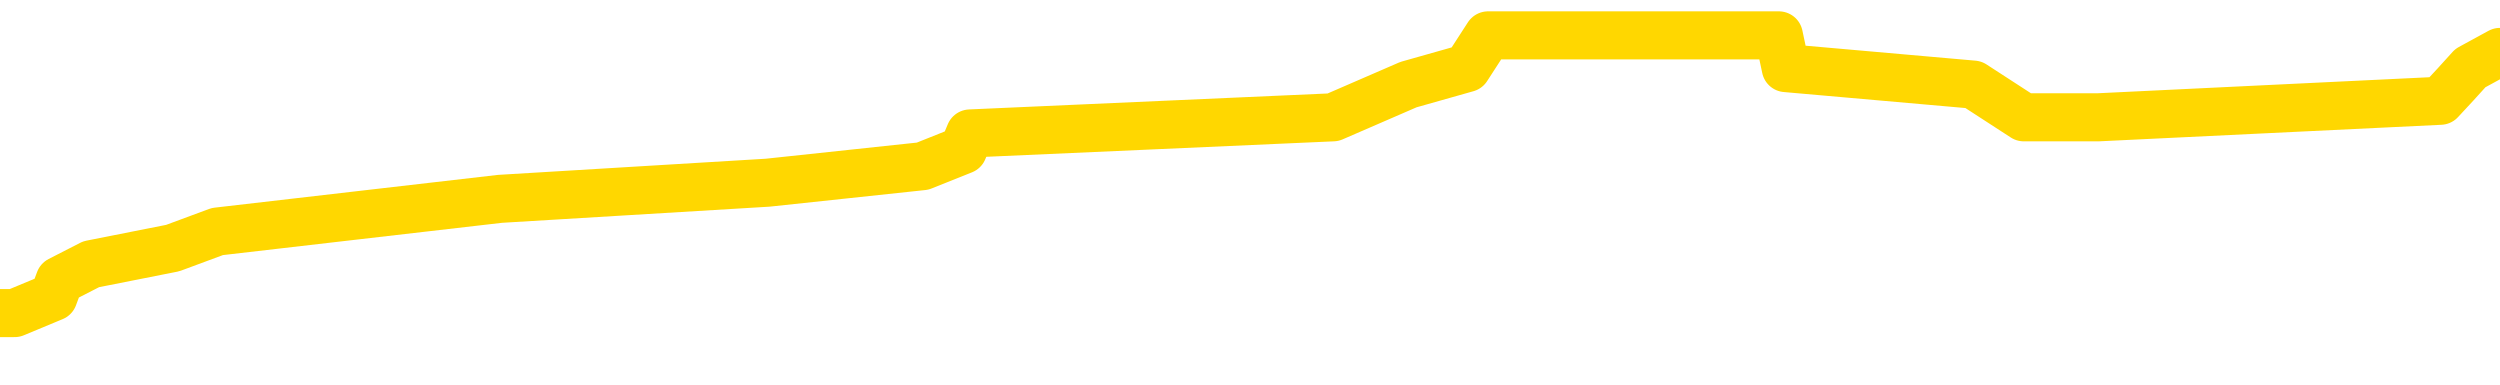 <svg xmlns="http://www.w3.org/2000/svg" version="1.1" viewBox="0 0 6500 1000">
	<path fill="none" stroke="gold" stroke-width="125" stroke-linecap="round" stroke-linejoin="round" d="M0 103107  L-749295 103107 L-749111 103065 L-748621 102980 L-748327 102938 L-748016 102853 L-747781 102810 L-747728 102725 L-747669 102640 L-747516 102598 L-747475 102513 L-747342 102470 L-747050 102428 L-746509 102428 L-745899 102385 L-745851 102385 L-745211 102343 L-745178 102343 L-744652 102343 L-744520 102301 L-744129 102216 L-743801 102131 L-743684 102046 L-743473 101961 L-742756 101961 L-742186 101918 L-742079 101918 L-741904 101876 L-741683 101791 L-741281 101749 L-741256 101664 L-740328 101579 L-740240 101494 L-740158 101409 L-740088 101324 L-739790 101281 L-739638 101197 L-737748 101239 L-737648 101239 L-737385 101239 L-737092 101281 L-736950 101197 L-736701 101197 L-736666 101154 L-736507 101112 L-736044 101027 L-735791 100984 L-735579 100899 L-735327 100857 L-734978 100814 L-734051 100729 L-733957 100645 L-733546 100602 L-732376 100517 L-731187 100475 L-731094 100390 L-731067 100305 L-730801 100220 L-730502 100135 L-730373 100050 L-730336 99965 L-729521 99965 L-729137 100008 L-728077 100050 L-728015 100050 L-727750 100899 L-727279 101706 L-727087 102513 L-726823 103320 L-726486 103277 L-726351 103235 L-725895 103192 L-725152 103150 L-725134 103107 L-724969 103022 L-724901 103022 L-724385 102980 L-723356 102980 L-723160 102938 L-722671 102895 L-722309 102853 L-721901 102853 L-721515 102895 L-719811 102895 L-719713 102895 L-719642 102895 L-719580 102895 L-719396 102853 L-719059 102853 L-718419 102810 L-718342 102768 L-718281 102768 L-718094 102725 L-718015 102725 L-717837 102683 L-717818 102640 L-717588 102640 L-717200 102598 L-716312 102598 L-716272 102555 L-716184 102513 L-716157 102428 L-715149 102385 L-714999 102301 L-714975 102258 L-714842 102216 L-714802 102173 L-713544 102131 L-713486 102131 L-712946 102088 L-712894 102088 L-712847 102088 L-712452 102046 L-712312 102003 L-712113 101961 L-711966 101961 L-711801 101961 L-711525 102003 L-711166 102003 L-710613 101961 L-709968 101918 L-709710 101833 L-709556 101791 L-709155 101749 L-709115 101706 L-708994 101664 L-708932 101706 L-708918 101706 L-708825 101706 L-708532 101664 L-708380 101494 L-708050 101409 L-707972 101324 L-707896 101281 L-707670 101154 L-707603 101069 L-707375 100984 L-707323 100899 L-707158 100857 L-706152 100814 L-705969 100772 L-705418 100729 L-705025 100645 L-704628 100602 L-703777 100517 L-703699 100475 L-703120 100432 L-702679 100432 L-702438 100390 L-702281 100390 L-701880 100305 L-701859 100305 L-701414 100262 L-701009 100220 L-700873 100135 L-700698 100050 L-700562 99965 L-700311 99880 L-699311 99838 L-699229 99795 L-699094 99753 L-699055 99710 L-698165 99668 L-697950 99625 L-697506 99583 L-697389 99540 L-697332 99498 L-696656 99498 L-696556 99456 L-696527 99456 L-695185 99413 L-694779 99371 L-694740 99328 L-693811 99286 L-693713 99243 L-693580 99201 L-693176 99158 L-693150 99116 L-693057 99073 L-692841 99031 L-692430 98946 L-691276 98861 L-690984 98776 L-690956 98691 L-690348 98649 L-690097 98564 L-690078 98521 L-689148 98479 L-689097 98394 L-688975 98352 L-688957 98267 L-688801 98224 L-688626 98139 L-688489 98097 L-688433 98054 L-688325 98012 L-688240 97969 L-688006 97927 L-687932 97884 L-687623 97842 L-687505 97800 L-687335 97757 L-687244 97715 L-687142 97715 L-687118 97672 L-687041 97672 L-686943 97587 L-686577 97545 L-686472 97502 L-685968 97460 L-685517 97417 L-685478 97375 L-685454 97332 L-685414 97290 L-685285 97247 L-685184 97205 L-684742 97163 L-684460 97120 L-683868 97078 L-683737 97035 L-683463 96950 L-683311 96908 L-683157 96865 L-683072 96780 L-682994 96738 L-682808 96695 L-682758 96695 L-682730 96653 L-682651 96611 L-682627 96568 L-682344 96483 L-681740 96398 L-680745 96356 L-680447 96313 L-679713 96271 L-679469 96228 L-679379 96186 L-678801 96143 L-678103 96101 L-677351 96059 L-677032 96016 L-676649 95931 L-676572 95889 L-675938 95846 L-675752 95804 L-675665 95804 L-675535 95804 L-675222 95761 L-675173 95719 L-675031 95676 L-675009 95634 L-674042 95591 L-673496 95549 L-673018 95549 L-672957 95549 L-672633 95549 L-672612 95507 L-672549 95507 L-672339 95464 L-672262 95422 L-672208 95379 L-672185 95337 L-672146 95294 L-672130 95252 L-671373 95209 L-671356 95167 L-670557 95124 L-670405 95082 L-669499 95039 L-668993 94997 L-668764 94912 L-668722 94912 L-668607 94870 L-668431 94827 L-667676 94870 L-667542 94827 L-667378 94785 L-667059 94742 L-666883 94657 L-665861 94572 L-665838 94487 L-665587 94445 L-665374 94360 L-664740 94318 L-664502 94233 L-664469 94148 L-664291 94063 L-664211 93978 L-664121 93935 L-664057 93850 L-663616 93766 L-663593 93723 L-663052 93681 L-662796 93638 L-662302 93596 L-661424 93553 L-661388 93511 L-661335 93468 L-661294 93426 L-661176 93383 L-660900 93341 L-660693 93256 L-660496 93171 L-660473 93086 L-660422 93001 L-660383 92959 L-660305 92916 L-659708 92831 L-659647 92789 L-659544 92746 L-659390 92704 L-658758 92661 L-658077 92619 L-657774 92534 L-657428 92492 L-657230 92449 L-657182 92364 L-656861 92322 L-656234 92279 L-656087 92237 L-656051 92194 L-655993 92152 L-655916 92067 L-655675 92067 L-655587 92025 L-655493 91982 L-655199 91940 L-655065 91897 L-655004 91855 L-654968 91770 L-654695 91770 L-653689 91727 L-653514 91685 L-653463 91685 L-653170 91642 L-652978 91557 L-652645 91515 L-652138 91473 L-651576 91388 L-651561 91303 L-651545 91260 L-651444 91175 L-651330 91090 L-651291 91005 L-651253 90963 L-651187 90963 L-651159 90921 L-651020 90963 L-650727 90963 L-650677 90963 L-650572 90963 L-650308 90921 L-649843 90878 L-649698 90878 L-649644 90793 L-649587 90751 L-649396 90708 L-649030 90666 L-648816 90666 L-648621 90666 L-648563 90666 L-648504 90581 L-648350 90538 L-648081 90496 L-647651 90708 L-647636 90708 L-647559 90666 L-647494 90623 L-647365 90326 L-647341 90284 L-647057 90241 L-647009 90199 L-646955 90156 L-646492 90114 L-646454 90114 L-646413 90071 L-646223 90029 L-645742 89986 L-645255 89944 L-645239 89901 L-645201 89859 L-644944 89816 L-644867 89732 L-644637 89689 L-644621 89604 L-644327 89519 L-643884 89477 L-643437 89434 L-642933 89392 L-642779 89349 L-642492 89307 L-642452 89222 L-642121 89180 L-641899 89137 L-641382 89052 L-641306 89010 L-641059 88925 L-640864 88840 L-640804 88797 L-640028 88755 L-639954 88755 L-639723 88712 L-639707 88712 L-639645 88670 L-639449 88628 L-638985 88628 L-638962 88585 L-638832 88585 L-637531 88585 L-637515 88585 L-637438 88543 L-637344 88543 L-637127 88543 L-636974 88500 L-636796 88543 L-636742 88585 L-636455 88628 L-636415 88628 L-636046 88628 L-635606 88628 L-635423 88628 L-635102 88585 L-634806 88585 L-634360 88500 L-634289 88458 L-633826 88373 L-633389 88330 L-633206 88288 L-631752 88203 L-631620 88160 L-631163 88076 L-630937 88033 L-630551 87948 L-630034 87863 L-629080 87778 L-628286 87693 L-627611 87651 L-627186 87566 L-626875 87523 L-626645 87396 L-625962 87269 L-625948 87141 L-625739 86971 L-625717 86929 L-625542 86844 L-624592 86802 L-624324 86717 L-623509 86674 L-623198 86589 L-623161 86547 L-623103 86462 L-622487 86419 L-621849 86335 L-620223 86292 L-619549 86250 L-618907 86250 L-618829 86250 L-618773 86250 L-618737 86250 L-618709 86207 L-618597 86122 L-618579 86080 L-618556 86037 L-618403 85995 L-618349 85910 L-618271 85867 L-618152 85825 L-618054 85783 L-617937 85740 L-617668 85655 L-617398 85613 L-617380 85528 L-617181 85485 L-617034 85400 L-616807 85358 L-616673 85315 L-616364 85273 L-616304 85230 L-615951 85146 L-615602 85103 L-615501 85061 L-615437 84976 L-615377 84933 L-614993 84848 L-614612 84806 L-614508 84763 L-614247 84721 L-613976 84636 L-613817 84594 L-613785 84551 L-613723 84509 L-613581 84466 L-613397 84424 L-613353 84381 L-613065 84381 L-613049 84339 L-612815 84339 L-612755 84296 L-612716 84296 L-612137 84254 L-612003 84211 L-611979 84042 L-611961 83744 L-611944 83405 L-611927 83065 L-611904 82725 L-611887 82470 L-611866 82173 L-611849 81876 L-611826 81706 L-611809 81536 L-611788 81409 L-611771 81324 L-611722 81197 L-611650 81069 L-611615 80857 L-611591 80687 L-611556 80517 L-611514 80347 L-611477 80262 L-611461 80092 L-611437 79965 L-611400 79880 L-611383 79753 L-611360 79668 L-611342 79583 L-611324 79498 L-611308 79413 L-611279 79286 L-611253 79158 L-611207 79116 L-611191 79031 L-611149 78988 L-611101 78904 L-611030 78819 L-611015 78734 L-610999 78649 L-610937 78606 L-610897 78564 L-610858 78521 L-610692 78479 L-610627 78436 L-610611 78394 L-610567 78309 L-610508 78267 L-610296 78224 L-610262 78182 L-610220 78139 L-610142 78097 L-609605 78054 L-609526 78012 L-609422 77927 L-609334 77884 L-609157 77842 L-608807 77800 L-608651 77757 L-608213 77715 L-608056 77672 L-607927 77630 L-607223 77545 L-607022 77502 L-606061 77417 L-605579 77375 L-605479 77375 L-605387 77332 L-605142 77290 L-605069 77247 L-604626 77163 L-604530 77120 L-604515 77078 L-604499 77035 L-604474 76993 L-604008 76950 L-603791 76908 L-603652 76865 L-603358 76823 L-603269 76780 L-603228 76738 L-603198 76695 L-603026 76653 L-602967 76611 L-602891 76568 L-602810 76526 L-602740 76526 L-602431 76483 L-602346 76441 L-602132 76398 L-602097 76356 L-601413 76313 L-601315 76271 L-601110 76228 L-601063 76186 L-600785 76143 L-600723 76101 L-600705 76016 L-600627 75974 L-600319 75889 L-600295 75846 L-600241 75761 L-600218 75719 L-600096 75676 L-599960 75591 L-599716 75549 L-599590 75549 L-598943 75507 L-598927 75507 L-598903 75507 L-598722 75422 L-598646 75379 L-598555 75337 L-598127 75294 L-597711 75252 L-597318 75167 L-597239 75124 L-597220 75082 L-596857 75039 L-596621 74997 L-596392 74954 L-596079 74912 L-596001 74870 L-595921 74785 L-595742 74700 L-595727 74657 L-595461 74572 L-595381 74530 L-595151 74487 L-594925 74445 L-594610 74445 L-594434 74402 L-594073 74402 L-593681 74360 L-593612 74275 L-593548 74233 L-593408 74148 L-593356 74105 L-593255 74020 L-592753 73978 L-592555 73935 L-592309 73893 L-592123 73850 L-591824 73808 L-591747 73766 L-591581 73681 L-590697 73638 L-590668 73553 L-590545 73468 L-589967 73426 L-589889 73383 L-589176 73383 L-588864 73383 L-588650 73383 L-588634 73383 L-588247 73383 L-587722 73298 L-587276 73256 L-586946 73214 L-586794 73171 L-586468 73171 L-586289 73129 L-586208 73129 L-586002 73044 L-585826 73001 L-584897 72959 L-584008 72916 L-583969 72874 L-583741 72874 L-583362 72831 L-582574 72789 L-582340 72746 L-582264 72704 L-581906 72661 L-581335 72577 L-581068 72534 L-580681 72492 L-580577 72492 L-580407 72492 L-579789 72492 L-579578 72492 L-579270 72492 L-579217 72449 L-579089 72407 L-579036 72364 L-578917 72322 L-578581 72237 L-577622 72194 L-577490 72109 L-577288 72067 L-576657 72025 L-576346 71982 L-575932 71940 L-575905 71897 L-575759 71855 L-575339 71812 L-574006 71812 L-573960 71770 L-573831 71685 L-573814 71642 L-573236 71557 L-573031 71515 L-573001 71473 L-572960 71430 L-572903 71388 L-572865 71345 L-572787 71303 L-572644 71260 L-572190 71218 L-572071 71175 L-571786 71133 L-571414 71090 L-571317 71048 L-570990 71005 L-570636 70963 L-570466 70921 L-570419 70878 L-570310 70836 L-570221 70793 L-570193 70751 L-570117 70666 L-569813 70623 L-569779 70538 L-569708 70496 L-569340 70453 L-569004 70411 L-568923 70411 L-568704 70369 L-568532 70326 L-568505 70284 L-568007 70241 L-567458 70156 L-566578 70114 L-566479 70029 L-566402 69986 L-566128 69944 L-565880 69859 L-565807 69816 L-565745 69732 L-565626 69689 L-565584 69647 L-565474 69604 L-565397 69519 L-564696 69477 L-564451 69434 L-564411 69392 L-564255 69349 L-563655 69349 L-563429 69349 L-563336 69349 L-562861 69349 L-562264 69264 L-561744 69222 L-561723 69180 L-561578 69137 L-561258 69137 L-560716 69137 L-560484 69137 L-560313 69137 L-559827 69095 L-559599 69052 L-559514 69010 L-559168 68967 L-558842 68967 L-558319 68925 L-557992 68882 L-557391 68840 L-557194 68755 L-557142 68712 L-557101 68670 L-556820 68628 L-556136 68543 L-555825 68500 L-555801 68415 L-555609 68373 L-555387 68330 L-555301 68288 L-554637 68203 L-554613 68160 L-554391 68076 L-554061 68033 L-553709 67948 L-553504 67906 L-553271 67821 L-553014 67778 L-552824 67693 L-552777 67651 L-552550 67608 L-552515 67566 L-552359 67523 L-552144 67481 L-551971 67439 L-551880 67396 L-551603 67354 L-551359 67311 L-551043 67269 L-550617 67269 L-550580 67269 L-550096 67269 L-549863 67269 L-549651 67226 L-549425 67184 L-548875 67184 L-548628 67141 L-547794 67141 L-547738 67099 L-547717 67056 L-547559 67014 L-547097 66971 L-547056 66929 L-546716 66844 L-546583 66802 L-546360 66759 L-545788 66717 L-545316 66674 L-545122 66632 L-544929 66589 L-544739 66547 L-544638 66504 L-544269 66462 L-544223 66419 L-544142 66377 L-542848 66335 L-542800 66292 L-542532 66292 L-542386 66292 L-541836 66292 L-541719 66250 L-541637 66207 L-541278 66165 L-541054 66122 L-540773 66080 L-540444 65995 L-539936 65952 L-539823 65910 L-539745 65867 L-539580 65825 L-539286 65825 L-538817 65825 L-538621 65867 L-538570 65867 L-537920 65825 L-537798 65783 L-537344 65783 L-537308 65740 L-536840 65698 L-536729 65655 L-536713 65613 L-536497 65613 L-536316 65570 L-535785 65570 L-534755 65570 L-534555 65528 L-534097 65485 L-533149 65400 L-533050 65358 L-532696 65273 L-532636 65230 L-532621 65188 L-532586 65146 L-532217 65103 L-532096 65061 L-531854 65018 L-531691 64976 L-531503 64933 L-531383 64891 L-530312 64806 L-529454 64763 L-529241 64678 L-529144 64636 L-528970 64551 L-528637 64509 L-528565 64466 L-528508 64424 L-528332 64424 L-527943 64381 L-527708 64339 L-527597 64296 L-527480 64254 L-526499 64211 L-526473 64169 L-525879 64084 L-525846 64084 L-525698 64042 L-525413 63999 L-524502 63999 L-523555 63999 L-523402 63957 L-523300 63957 L-523168 63914 L-523025 63872 L-522999 63829 L-522885 63787 L-522666 63744 L-521985 63702 L-521856 63659 L-521552 63617 L-521312 63532 L-520980 63490 L-520341 63447 L-519999 63362 L-519937 63320 L-519781 63320 L-518860 63320 L-518389 63320 L-518346 63320 L-518333 63277 L-518292 63235 L-518269 63192 L-518243 63150 L-518099 63107 L-517676 63065 L-517341 63065 L-517150 63022 L-516721 63022 L-516533 62980 L-516144 62895 L-515610 62853 L-515237 62810 L-515216 62810 L-514966 62768 L-514848 62725 L-514772 62683 L-514636 62640 L-514597 62598 L-514517 62555 L-514122 62513 L-513626 62470 L-513515 62385 L-513341 62343 L-513033 62301 L-512586 62258 L-512263 62216 L-512120 62131 L-511693 62046 L-511540 61961 L-511485 61876 L-510671 61833 L-510651 61791 L-510279 61749 L-510223 61749 L-509093 61706 L-509026 61706 L-508467 61664 L-508273 61621 L-508136 61579 L-507903 61536 L-507556 61494 L-507521 61409 L-507486 61366 L-507418 61281 L-507069 61239 L-506897 61197 L-506412 61154 L-506395 61112 L-506070 61069 L-505913 61027 L-504772 60942 L-504747 60899 L-504555 60814 L-504362 60772 L-504112 60729 L-504094 60687 L-503074 60645 L-502777 60602 L-502701 60560 L-502565 60475 L-502389 60432 L-501813 60347 L-501597 60305 L-501533 60262 L-501402 60220 L-501366 60135 L-500842 60092 L-500704 76823 L-500690 76823 L-500667 76823 L-500647 76823 L-500420 60050 L-499644 60050 L-499602 60050 L-499235 60050 L-499156 60008 L-499104 59965 L-498431 59923 L-497689 59880 L-497264 59880 L-496816 59838 L-495755 59795 L-495443 59710 L-495033 59710 L-494961 59668 L-494437 59668 L-494342 59668 L-494324 59668 L-493879 59625 L-493694 59540 L-492914 59456 L-492241 59413 L-491829 59286 L-491597 59201 L-491457 59158 L-491375 59073 L-491355 59031 L-491279 59031 L-491151 58988 L-490834 59031 L-490609 59031 L-490284 58988 L-490222 58988 L-489852 58988 L-489819 58988 L-489611 58988 L-488943 58988 L-488866 58988 L-488708 58904 L-488597 58904 L-488270 58861 L-488116 58819 L-487775 58819 L-487718 58734 L-487379 58649 L-487176 58606 L-487123 58521 L-485747 58479 L-485617 58436 L-485183 58394 L-484863 58352 L-484035 58267 L-483912 58224 L-483181 58139 L-483025 58054 L-482984 58012 L-482931 57969 L-482908 57927 L-482794 57884 L-482497 57842 L-482207 57800 L-482153 57757 L-482032 57715 L-482002 57672 L-481902 57630 L-481458 57630 L-481307 57587 L-480471 57587 L-479929 57545 L-479595 57545 L-479579 57502 L-479503 57460 L-479387 57417 L-479193 57375 L-478928 57332 L-478094 57290 L-477997 57247 L-477476 57205 L-477434 57163 L-477335 57120 L-476507 57120 L-476372 57078 L-476033 57078 L-475479 57035 L-475099 56993 L-474936 56950 L-474626 56908 L-473814 56865 L-473508 56823 L-473239 56823 L-472918 56823 L-472597 56865 L-472321 56865 L-471493 56780 L-471397 56738 L-471305 56611 L-471201 56483 L-470814 56356 L-470334 56271 L-470317 56228 L-470199 56186 L-469831 56101 L-469736 56059 L-468902 55974 L-468825 55931 L-468525 55889 L-468435 55846 L-468027 55761 L-467917 55676 L-467218 55634 L-466745 55591 L-466685 55549 L-466466 55464 L-466192 55422 L-466079 55379 L-465052 55337 L-464665 55294 L-464645 55252 L-464312 55209 L-464068 55167 L-463634 55124 L-463524 55082 L-463407 55039 L-462955 54954 L-462365 54912 L-462028 54870 L-460135 54827 L-460022 54742 L-459810 54700 L-458491 54657 L-458385 45103 L-458319 35676 L-458283 26971 L-458221 26971 L-457721 36441 L-457046 45783 L-457024 54402 L-456754 54318 L-455786 54318 L-455097 54275 L-454935 54233 L-454394 54190 L-454304 54148 L-453285 54105 L-452337 54020 L-451972 54063 L-451869 54105 L-451280 54105 L-451221 54105 L-451121 54063 L-450680 53978 L-450573 53935 L-450131 53893 L-449131 53766 L-448875 53638 L-448772 53511 L-448642 53426 L-448275 53341 L-447694 53256 L-447664 53214 L-447348 53171 L-445365 53129 L-445249 53086 L-445182 53086 L-444823 53044 L-443204 53001 L-443027 53001 L-442882 53001 L-442060 53044 L-442007 53086 L-441953 53086 L-441519 53086 L-440538 53129 L-440464 53129 L-439380 53086 L-439166 53086 L-438450 53001 L-438062 52959 L-437843 52874 L-437524 52789 L-437030 52704 L-436902 52661 L-436673 52577 L-436441 52492 L-436382 52449 L-436092 52407 L-435820 52322 L-434790 52279 L-433125 52237 L-432706 52194 L-432569 52152 L-432412 52152 L-432107 52109 L-431879 52025 L-431721 51982 L-431561 51897 L-431392 51812 L-431345 51770 L-431292 51727 L-431270 51727 L-430884 51685 L-430634 51685 L-430364 51685 L-430203 51685 L-430113 51685 L-428454 51685 L-428289 51727 L-427909 51685 L-427449 51685 L-426840 51600 L-425747 51557 L-425315 51515 L-425284 51473 L-425222 51430 L-425204 51388 L-423501 51345 L-423459 51303 L-422992 51260 L-422805 51218 L-422773 51133 L-422178 51090 L-422128 51048 L-421805 51005 L-421755 50963 L-421544 50921 L-421526 50878 L-421260 50793 L-421207 50751 L-420738 50708 L-420228 50623 L-420149 50623 L-419855 50581 L-419839 50538 L-419800 50496 L-419729 50453 L-419572 50411 L-418626 50411 L-418569 50411 L-418048 50411 L-417856 50369 L-417755 50369 L-417529 50326 L-417019 50326 L-416631 51473 L-416562 51473 L-416213 51430 L-415856 51388 L-414728 50156 L-414676 50071 L-414450 50029 L-414416 49986 L-414291 49901 L-414192 49901 L-413928 49901 L-413187 49944 L-412609 49944 L-412315 49944 L-411610 49944 L-411431 49901 L-411408 49901 L-410772 49859 L-410460 49816 L-410064 49816 L-410034 49774 L-410013 49732 L-409860 49689 L-409174 49689 L-409158 49689 L-408818 49689 L-408546 49647 L-408508 49604 L-408452 49519 L-408430 49477 L-408358 49434 L-408026 49392 L-407920 49349 L-407891 49264 L-407693 49222 L-407540 49180 L-406672 49137 L-406110 49052 L-406094 49052 L-405993 49010 L-405890 49052 L-405744 49052 L-405666 49052 L-405628 49010 L-405572 48967 L-405499 48925 L-405354 48882 L-404872 48882 L-404468 48840 L-403601 48882 L-403581 48882 L-403324 48882 L-403247 48882 L-403218 48840 L-403208 48755 L-403191 48712 L-402898 48670 L-402858 48628 L-402786 48585 L-402712 48543 L-402507 48500 L-402348 48373 L-402046 48245 L-401969 48076 L-401952 47948 L-401735 47863 L-401504 47863 L-401394 47906 L-401024 47948 L-400866 47948 L-400635 47948 L-400466 47948 L-400321 47906 L-400189 47863 L-398913 47778 L-398510 47693 L-398449 47651 L-398332 47566 L-397907 47523 L-397892 47439 L-397830 47396 L-397557 47311 L-397444 47269 L-397162 47184 L-396885 47141 L-396459 47056 L-396437 47014 L-396359 46971 L-396233 46929 L-395647 46887 L-395255 46844 L-394920 46802 L-394331 46759 L-394229 46759 L-394058 46717 L-393922 46717 L-393094 46674 L-391909 46632 L-391873 46589 L-391817 46589 L-391597 46547 L-391392 46547 L-391237 46547 L-390981 46504 L-390904 46462 L-390361 46419 L-390325 46377 L-390076 46335 L-389689 46292 L-388863 46250 L-388505 46207 L-388194 46207 L-387936 46165 L-387713 46122 L-387306 46080 L-387190 46037 L-387007 45995 L-386953 45995 L-386765 45952 L-386594 45910 L-386565 45867 L-386285 45825 L-385975 45783 L-385837 45740 L-385527 45698 L-385333 45698 L-385318 45655 L-384598 45655 L-384464 45570 L-384167 45528 L-384076 45485 L-383476 45485 L-383437 45443 L-383359 45400 L-382739 45358 L-382587 45273 L-382546 45230 L-382236 45188 L-382044 45146 L-381851 45061 L-381795 44976 L-381487 44933 L-381434 44891 L-381380 44933 L-381354 44933 L-381229 44933 L-380419 44891 L-380342 44848 L-379802 44806 L-379533 44763 L-378873 44721 L-377966 44678 L-377725 44636 L-377192 44594 L-376975 44551 L-375868 44594 L-375817 44594 L-375042 44594 L-374494 44551 L-374383 44509 L-374230 44424 L-374175 44381 L-374009 44339 L-373632 44296 L-373185 44254 L-373130 44211 L-372975 44169 L-372296 44126 L-372075 44084 L-371557 44042 L-370709 43957 L-370693 43914 L-368902 43872 L-368347 43829 L-368230 43787 L-367224 43744 L-367188 43702 L-366955 43702 L-366862 43702 L-366822 43702 L-366490 43659 L-366138 43617 L-365873 43532 L-365587 43490 L-365276 43405 L-365022 43320 L-364928 43277 L-364438 43235 L-364231 43192 L-363665 43150 L-363551 43192 L-363199 43150 L-363148 43150 L-363108 43150 L-362505 43065 L-361771 42980 L-361189 42895 L-360954 42810 L-360414 42683 L-360261 42598 L-359759 42555 L-359550 42470 L-359527 42470 L-359468 42428 L-358505 42428 L-358328 42385 L-357886 42343 L-357861 42258 L-357706 42216 L-357625 42216 L-357474 42258 L-356828 42258 L-356778 42216 L-355658 42173 L-354674 42131 L-354612 42088 L-353892 42046 L-353027 42003 L-352648 41961 L-352429 41961 L-351670 41918 L-351618 41876 L-351309 41791 L-350457 41791 L-350264 41749 L-350087 41706 L-349863 41706 L-349736 41664 L-349544 41664 L-349312 41621 L-349142 41664 L-348856 41621 L-348576 41621 L-348493 41579 L-348323 41536 L-348306 41451 L-348152 41409 L-348113 41366 L-347337 41324 L-347261 41324 L-347029 41239 L-346602 41197 L-346256 41154 L-345673 41112 L-345404 41112 L-345145 41112 L-345016 41027 L-345000 40984 L-344886 40942 L-344862 40899 L-344628 40857 L-344592 40814 L-343276 40814 L-343220 40772 L-342541 40687 L-341969 40687 L-341843 40687 L-341690 40687 L-341613 40687 L-341301 40602 L-341028 40560 L-340939 40475 L-340837 40475 L-339909 40432 L-339833 40432 L-339469 40432 L-339445 40390 L-339408 40347 L-338633 40262 L-338541 40220 L-338401 40177 L-337999 40135 L-337738 40135 L-337494 40177 L-337280 40135 L-337199 40135 L-337123 40135 L-337047 40135 L-336860 40177 L-336793 40177 L-336544 40177 L-336489 40135 L-336351 40092 L-336271 40008 L-336158 39965 L-335935 39923 L-335771 39880 L-335730 39838 L-335560 39795 L-335189 39753 L-335175 39710 L-335059 39668 L-334337 39625 L-334301 39583 L-334169 39583 L-333821 39540 L-333409 39540 L-333373 39540 L-333295 39498 L-333256 39456 L-332892 39413 L-332688 39371 L-332673 39328 L-332327 39286 L-331979 39286 L-331653 39286 L-331551 39243 L-331399 39243 L-331204 39201 L-330973 39201 L-330880 39201 L-330725 39201 L-330647 39201 L-330607 39158 L-330493 39116 L-330470 39073 L-330219 39073 L-330080 38988 L-329502 38861 L-328674 38776 L-328186 38691 L-328065 38649 L-328027 38606 L-328014 38564 L-327862 38479 L-327761 38394 L-327528 38352 L-327137 38267 L-326833 38224 L-326818 38182 L-326647 38139 L-326408 38054 L-325812 38054 L-325208 38012 L-325168 38012 L-325128 38012 L-324975 37969 L-324922 37927 L-324859 37884 L-324791 37842 L-324736 37757 L-324711 37715 L-324664 37672 L-324570 37587 L-324433 37545 L-324279 37502 L-324147 37460 L-324106 37460 L-324071 37417 L-324009 37375 L-323736 37290 L-323421 37247 L-323380 37163 L-323295 37120 L-323118 37078 L-322880 37035 L-322523 36993 L-322493 36950 L-321924 36908 L-321801 36865 L-321565 36823 L-321542 36823 L-321261 36780 L-320975 36780 L-320720 36780 L-320148 36738 L-319851 36695 L-319775 36653 L-319076 36611 L-318998 36568 L-318963 36526 L-318937 36483 L-318885 36398 L-318692 36356 L-318551 36271 L-318516 36228 L-318475 36186 L-317880 36143 L-317648 36101 L-317364 36398 L-317310 36653 L-317236 36950 L-317158 37205 L-316921 37120 L-316678 37078 L-316542 37035 L-316435 36993 L-316356 36950 L-315969 36865 L-315842 36823 L-315689 36780 L-315651 36738 L-315506 36695 L-315284 36653 L-315110 36611 L-315041 36568 L-314220 36483 L-314204 36483 L-313909 36441 L-313121 36398 L-312811 36398 L-312665 36356 L-312437 36313 L-312236 36228 L-311299 36186 L-311263 36143 L-311240 36101 L-311199 36016 L-310931 35974 L-310334 35931 L-310270 35889 L-310235 35846 L-310218 35804 L-309523 35804 L-309321 35804 L-309289 35804 L-308956 35804 L-308848 35761 L-308224 35676 L-307719 35634 L-307682 35549 L-307240 35549 L-307144 35507 L-306985 35507 L-306672 35507 L-306660 35507 L-306219 35549 L-305738 35591 L-305608 35591 L-305288 35591 L-305220 35549 L-304916 35549 L-304740 35507 L-304546 35464 L-304304 35379 L-304106 35294 L-304080 35209 L-303502 35167 L-303432 35124 L-303023 35082 L-302968 35039 L-302922 34997 L-302558 34954 L-302412 34912 L-302206 34870 L-302110 34870 L-301955 34827 L-301894 34785 L-301746 34700 L-301645 34657 L-301089 34657 L-301066 34742 L-300894 34785 L-300352 34827 L-300291 34827 L-300237 34742 L-300209 34657 L-300138 34615 L-300121 34530 L-300058 34487 L-300021 34402 L-299867 34360 L-299541 34318 L-298975 34275 L-298960 34233 L-298898 34148 L-298797 34063 L-298751 34063 L-298508 34020 L-298086 34020 L-297931 34020 L-296189 33935 L-295648 33893 L-294704 33850 L-294295 33808 L-293754 33723 L-293558 33681 L-293389 33638 L-293093 33596 L-292979 33553 L-292963 33553 L-292809 33511 L-292669 33468 L-292592 33383 L-292460 33383 L-292112 33383 L-291742 33426 L-291144 33426 L-290968 33426 L-290812 33383 L-290543 33341 L-290391 33341 L-290100 33468 L-290076 33553 L-289993 33638 L-289766 33723 L-289066 33681 L-288939 33638 L-288508 33596 L-288414 33553 L-287209 33553 L-287160 33511 L-286867 33511 L-286463 33468 L-286188 33383 L-286168 33341 L-286051 33298 L-285974 33256 L-285793 33214 L-285313 33171 L-284862 33086 L-284452 33044 L-284421 33001 L-284002 32959 L-283888 32959 L-283771 32959 L-283755 32959 L-283561 32916 L-283539 32831 L-283307 32789 L-282864 32746 L-282544 32661 L-282080 32661 L-281914 32619 L-281759 32577 L-281604 32577 L-281150 32577 L-280831 32577 L-280776 32619 L-280405 32619 L-280367 32661 L-280041 32661 L-279924 32619 L-279825 32577 L-279499 32492 L-279112 32449 L-278852 32407 L-278493 32322 L-278237 32279 L-276066 32237 L-276017 32194 L-275995 32152 L-275583 32152 L-275522 32152 L-275451 32194 L-275221 32194 L-274910 32152 L-274606 32067 L-274562 32025 L-274254 31982 L-274121 31940 L-273905 31897 L-273193 31855 L-273038 31855 L-272899 31812 L-272750 31812 L-272729 31812 L-272535 31770 L-272510 31727 L-272418 31685 L-272397 31642 L-272380 31600 L-272280 31557 L-271351 31515 L-270893 31515 L-269802 31430 L-269379 31430 L-268975 31388 L-268936 31345 L-268683 31303 L-267908 31218 L-267892 31175 L-267868 31133 L-267675 31090 L-266938 31048 L-266669 31005 L-266629 30963 L-266230 30878 L-266205 30836 L-265416 30793 L-264736 30751 L-263365 30708 L-263095 30666 L-263046 30623 L-262508 30538 L-262475 30496 L-262373 30411 L-262050 30369 L-261970 30326 L-261702 30326 L-260789 30284 L-260650 30284 L-260401 30199 L-259856 30199 L-259434 30156 L-259241 30114 L-259225 30114 L-259087 30029 L-258993 29986 L-258866 29944 L-258606 29901 L-258581 29816 L-258490 29774 L-258180 29732 L-258120 29689 L-258003 29689 L-257653 29689 L-256842 29689 L-256611 29604 L-255782 29604 L-255550 29519 L-255333 29477 L-254815 29477 L-254177 29434 L-253761 29392 L-253438 29349 L-252958 29307 L-252532 29307 L-252471 29264 L-252122 29264 L-252082 29222 L-252068 29180 L-251968 29095 L-251923 29095 L-251438 29052 L-250636 29052 L-250302 29052 L-249220 29010 L-248740 28967 L-248717 28925 L-248577 28882 L-248022 28840 L-247325 28797 L-247016 28755 L-246794 28712 L-246690 28670 L-246587 28585 L-245916 28543 L-245822 28500 L-245800 28500 L-245722 28458 L-245545 28458 L-245373 28458 L-245192 28415 L-245178 28373 L-245102 28330 L-244938 28288 L-244423 28245 L-244407 28203 L-244267 28203 L-243904 28160 L-243880 28160 L-243749 28118 L-243725 28076 L-243362 28033 L-242837 27948 L-242743 27906 L-242528 27821 L-242434 27778 L-242410 27736 L-241945 27693 L-241868 27693 L-241466 27651 L-241016 27651 L-239764 27608 L-239725 27566 L-239294 27523 L-239261 27481 L-238542 27439 L-238366 27396 L-238230 27354 L-237923 27311 L-237868 27269 L-237844 27184 L-237827 27099 L-237652 27056 L-237463 27014 L-236956 27014 L-236582 26674 L-236244 26292 L-236205 25952 L-235486 25655 L-235392 25613 L-235354 25570 L-234812 25570 L-234789 25528 L-234386 25485 L-233960 25443 L-233690 25443 L-233510 25400 L-233264 25315 L-233241 25273 L-233184 25188 L-232568 25146 L-232065 25103 L-231678 25103 L-231059 25146 L-230843 25146 L-230688 25188 L-229395 25103 L-229296 25061 L-228854 24976 L-228522 24933 L-228222 24848 L-227979 24806 L-227244 24721 L-226665 24678 L-225836 24636 L-225736 24594 L-225178 24551 L-225040 24509 L-223398 24466 L-223337 24466 L-223243 24466 L-222276 24466 L-222099 24424 L-221812 24424 L-221594 24424 L-221516 24381 L-221244 24381 L-221129 24339 L-220976 24296 L-220666 24254 L-220587 24211 L-220496 24211 L-220419 24169 L-220303 24169 L-220124 24126 L-220032 24084 L-219993 24042 L-219490 24042 L-219272 23999 L-219142 23999 L-218987 23957 L-218933 23914 L-218808 23914 L-218423 23872 L-217915 23829 L-217842 23787 L-217362 23744 L-217285 23702 L-217185 23702 L-216952 23659 L-216487 23659 L-216257 23659 L-216240 23659 L-216008 23659 L-215853 23659 L-215792 23659 L-215599 23617 L-215328 23532 L-214577 23490 L-213624 23490 L-213587 23447 L-213363 23447 L-212923 23447 L-212642 23362 L-212294 23320 L-211225 23277 L-210297 23277 L-210166 23277 L-210119 23277 L-210050 23235 L-209895 23235 L-209818 23150 L-209644 23065 L-209209 22980 L-209005 22938 L-208945 22853 L-208363 22810 L-208208 22725 L-208093 22683 L-208052 22640 L-207883 22598 L-207746 22555 L-207535 22470 L-207457 22428 L-207434 22385 L-207225 22301 L-206816 22258 L-206791 22216 L-206568 22173 L-206423 22131 L-206388 22088 L-206374 22046 L-206352 22003 L-206119 21961 L-205933 21918 L-205716 21876 L-205691 21833 L-205001 21791 L-204898 21749 L-204862 21706 L-204842 21664 L-204647 21621 L-204594 21579 L-204477 21494 L-204396 21494 L-204285 21451 L-203970 21409 L-203511 21366 L-203256 21324 L-203022 21239 L-202892 21197 L-202539 21154 L-202480 21112 L-202327 21069 L-201755 20984 L-201669 20942 L-201515 20857 L-201220 20772 L-200849 20687 L-200546 20602 L-200470 20560 L-200065 20517 L-199897 20517 L-199753 20517 L-199213 20517 L-199152 20517 L-199136 20432 L-198970 20390 L-198764 20347 L-198690 20347 L-198597 20305 L-198187 20262 L-198172 20220 L-198148 20220 L-197955 20177 L-197878 20560 L-197708 20942 L-197645 21281 L-197630 21664 L-197115 21621 L-196894 21579 L-196275 21494 L-196021 21451 L-195828 21409 L-195788 21366 L-195715 21366 L-195650 21366 L-194999 21366 L-194960 21409 L-194786 21409 L-194720 21409 L-194046 21409 L-193657 21324 L-193396 21281 L-193158 21239 L-193080 21154 L-193064 21069 L-192862 21027 L-192492 20942 L-192266 20899 L-191631 20857 L-191611 20857 L-191223 20814 L-191130 20814 L-191072 20772 L-190796 20729 L-190486 20729 L-190409 20687 L-189558 20729 L-189215 20942 L-188778 21197 L-188344 21409 L-187849 21621 L-187700 21579 L-187431 21621 L-186193 21664 L-186137 21749 L-184373 21791 L-184182 21749 L-183172 21706 L-183021 21664 L-182646 21749 L-182325 21833 L-181719 21918 L-181650 22003 L-181473 21961 L-180644 21918 L-180505 21876 L-180119 21833 L-179934 21791 L-179891 21749 L-179771 21706 L-179561 21664 L-179114 21579 L-178765 21536 L-178633 21494 L-178224 21451 L-177874 21451 L-177589 21409 L-177395 21366 L-177240 21366 L-177077 21324 L-177008 21281 L-176908 21281 L-176675 21239 L-176559 21239 L-176505 21197 L-175964 21197 L-175499 21154 L-174317 21154 L-174184 21154 L-174159 21154 L-174107 21154 L-173439 21154 L-172404 21069 L-172210 21027 L-172031 20984 L-171879 20984 L-171838 20942 L-171823 20942 L-171762 20899 L-171437 20857 L-170276 20814 L-170083 20772 L-169905 20729 L-168791 20687 L-167932 20645 L-167825 20645 L-167352 20602 L-167159 20602 L-164837 20560 L-164760 20517 L-164639 20432 L-164604 20390 L-164567 20305 L-164472 20177 L-164257 20092 L-163675 20008 L-163289 19965 L-162516 19923 L-162438 19880 L-161741 19880 L-161200 19880 L-161159 19838 L-161029 19838 L-160565 19795 L-160526 19753 L-160391 19710 L-160023 19668 L-159993 19625 L-159843 19625 L-159443 19583 L-157619 19625 L-156812 19583 L-156093 19583 L-156077 19583 L-155763 19498 L-155201 19456 L-154700 19413 L-154181 19371 L-154159 19328 L-152415 19286 L-152246 19243 L-152051 19201 L-151157 19158 L-150638 19073 L-150428 19031 L-150170 18988 L-149461 18946 L-148510 18904 L-147852 18861 L-147813 18776 L-147526 18734 L-147444 18691 L-147348 18691 L-147216 18649 L-147139 18649 L-146404 18649 L-146067 18606 L-146017 18649 L-145762 18649 L-145476 18606 L-145050 18606 L-144470 18564 L-144211 18564 L-144059 18521 L-143812 18521 L-143773 18521 L-142976 18479 L-142939 18436 L-142761 18436 L-142352 18352 L-142124 18352 L-142047 18352 L-141916 18352 L-141800 18309 L-141452 18267 L-141388 18224 L-141236 18182 L-140495 18139 L-140384 18097 L-140214 18054 L-140175 18012 L-139880 18012 L-139479 18012 L-139302 18012 L-139208 18012 L-138898 17969 L-138097 17927 L-137638 17842 L-137118 17800 L-136630 17757 L-135934 17715 L-134888 17672 L-134619 17672 L-134565 17630 L-134404 17630 L-134153 17630 L-133907 17587 L-133828 17545 L-133614 17460 L-133302 17417 L-132838 17332 L-132824 17290 L-132528 17290 L-132514 17247 L-131523 17205 L-130851 17163 L-130516 17078 L-129899 17078 L-129763 17035 L-129124 16993 L-128993 16950 L-128042 16865 L-127943 16780 L-127384 16738 L-126975 16738 L-126547 16738 L-126455 16695 L-125621 16695 L-125257 16695 L-125218 16738 L-125086 16780 L-124909 16780 L-124692 16780 L-124638 16738 L-124481 16653 L-124229 16611 L-123128 16568 L-123051 16526 L-122831 16483 L-122700 16398 L-122664 16356 L-122471 16313 L-122371 16271 L-121888 16228 L-121603 16186 L-121443 16143 L-121348 16059 L-121077 16016 L-120807 15974 L-120791 15804 L-120652 15676 L-120514 15549 L-120188 15379 L-119879 15294 L-119838 15252 L-119762 15167 L-119646 15124 L-118796 15039 L-118470 14997 L-118138 14954 L-118005 14954 L-117789 14954 L-117773 14954 L-117093 14954 L-116999 14870 L-116976 14827 L-116960 14742 L-116922 14700 L-116510 14615 L-116241 14572 L-116201 14530 L-115832 14530 L-115623 14487 L-114540 14487 L-114523 14445 L-114495 14402 L-114474 14402 L-114098 14318 L-113842 14275 L-113594 14190 L-113455 14105 L-113323 14063 L-112991 14020 L-112898 13978 L-112837 13935 L-112279 13893 L-112218 13850 L-112062 13808 L-111868 13766 L-111676 13723 L-111660 13681 L-111621 13638 L-111583 13596 L-111312 13553 L-111189 13511 L-111156 13468 L-111057 13468 L-110901 13468 L-110760 13468 L-110476 13426 L-110151 13426 L-109455 13383 L-109432 13383 L-108922 13383 L-108077 13383 L-107714 13341 L-107559 13298 L-106955 13298 L-106785 13298 L-106724 13298 L-106669 13256 L-105613 13214 L-105595 13214 L-104689 13214 L-104668 13214 L-104501 13171 L-104259 13171 L-104208 13129 L-104154 13044 L-104016 13001 L-103977 12959 L-103049 12916 L-102993 12916 L-102871 12916 L-102800 12916 L-102684 12916 L-102505 12959 L-101523 12916 L-101384 12916 L-101266 12831 L-100971 12746 L-100724 12704 L-100687 12661 L-100633 12704 L-100611 12704 L-100478 12704 L-100399 12704 L-100261 12661 L-99639 12661 L-99472 12619 L-99008 12619 L-98831 12534 L-98815 12492 L-98754 12449 L-98638 12407 L-98155 12364 L-97460 12322 L-97087 12279 L-96918 12237 L-95952 12194 L-95797 12152 L-95619 12152 L-95526 12109 L-95271 12109 L-95100 12109 L-94453 12067 L-94443 12067 L-93862 12025 L-93724 12025 L-93669 11940 L-92934 11897 L-92895 11855 L-92818 11855 L-92176 11812 L-91401 11812 L-91309 11770 L-91260 11770 L-91245 11727 L-91208 11727 L-91192 11642 L-91129 11600 L-91113 11557 L-91093 11557 L-90938 11515 L-90899 11473 L-90883 11430 L-90844 11388 L-90705 11345 L-90628 11303 L-90264 11260 L-89916 11218 L-89142 11175 L-88540 11133 L-88344 11090 L-88114 11090 L-87976 11048 L-87338 11048 L-87048 11005 L-87027 11005 L-86567 10963 L-86334 10963 L-86279 10921 L-86240 10878 L-85738 10836 L-85187 10793 L-84399 10751 L-83276 10751 L-82382 10708 L-82294 10708 L-81995 10666 L-81923 10623 L-81807 10581 L-80630 10538 L-80282 10496 L-80260 10453 L-79740 10411 L-79594 10369 L-79485 10326 L-79276 10284 L-79121 10241 L-79099 10199 L-78905 10156 L-78828 10114 L-78684 10071 L-77883 10029 L-77737 9986 L-77457 9944 L-77280 9901 L-76971 9859 L-76159 9816 L-75230 9816 L-73639 9774 L-73395 9732 L-72754 9689 L-72559 9647 L-72481 9604 L-71964 9562 L-71732 9562 L-71708 9519 L-71576 9519 L-71237 9477 L-71226 9434 L-71010 9392 L-70973 9349 L-70431 9307 L-69903 9222 L-69835 9180 L-69542 9137 L-68994 9052 L-68959 9010 L-68906 8967 L-68807 8882 L-68575 8882 L-67994 8882 L-67897 8925 L-67822 8925 L-67491 8882 L-66741 8840 L-66701 8797 L-66022 8797 L-65867 8797 L-65541 8755 L-65325 8712 L-65093 8712 L-64797 8670 L-64551 8628 L-64200 8585 L-64147 8543 L-63387 8500 L-62694 8415 L-62343 8330 L-61880 8288 L-61246 8245 L-60837 8203 L-60759 8245 L-60333 8245 L-59691 8203 L-59522 8203 L-58780 8160 L-58592 8118 L-58297 8076 L-57725 8033 L-57700 7991 L-56681 7991 L-56194 7948 L-56100 7948 L-56039 7906 L-55751 7863 L-55465 7821 L-55404 7778 L-55224 7778 L-54513 7736 L-54337 7693 L-54139 7651 L-53987 7608 L-53895 7566 L-53833 7523 L-53292 7523 L-52981 7481 L-52889 7396 L-52812 7311 L-52245 7269 L-52154 7269 L-51899 7184 L-51572 7099 L-51535 6971 L-51380 6844 L-51148 6802 L-50826 6759 L-49693 6717 L-49494 6674 L-48969 6632 L-48724 6632 L-48478 6589 L-48398 6547 L-48378 6462 L-48302 6419 L-48246 6335 L-48169 6292 L-48130 6250 L-47951 6165 L-47914 6122 L-47683 6080 L-46445 6037 L-46118 5995 L-46078 5910 L-45297 5867 L-45150 5825 L-44158 5783 L-43952 5783 L-43526 5783 L-43399 5783 L-42994 5825 L-42906 5783 L-42249 5740 L-41542 5698 L-40934 5655 L-40741 5613 L-40508 5528 L-39889 5485 L-39593 5400 L-39154 5358 L-38999 5315 L-38844 5273 L-38088 5188 L-37738 5146 L-37336 5146 L-37297 5103 L-36291 5103 L-35971 5103 L-35724 5061 L-35024 4976 L-34951 4933 L-34639 4891 L-33559 4848 L-33367 4806 L-33133 4806 L-32938 4763 L-32438 4721 L-31684 4721 L-31571 4721 L-31370 4721 L-31329 4678 L-31237 4636 L-30924 4594 L-30835 4551 L-30719 4509 L-30401 4509 L-30332 4466 L-30308 4424 L-29946 4381 L-29907 4339 L-29691 4296 L-29187 4339 L-28585 4381 L-28374 4466 L-28220 4509 L-28183 4509 L-28139 4424 L-28104 4381 L-27971 4339 L-27562 4296 L-27191 4254 L-27138 4211 L-27121 4169 L-27043 4126 L-26633 4084 L-26479 4042 L-26464 3957 L-26424 3914 L-26246 3829 L-26170 3787 L-25938 3744 L-25148 3702 L-25071 3702 L-24336 3617 L-24180 3574 L-23940 3490 L-23879 3405 L-23793 3362 L-23771 3277 L-23653 3192 L-23638 3107 L-23577 3022 L-23539 2980 L-23445 2938 L-23423 2938 L-23307 2895 L-23074 2853 L-22904 2768 L-22084 2768 L-21683 2725 L-21527 2725 L-21022 2725 L-20908 2725 L-20312 2725 L-19937 2683 L-19886 2683 L-19692 2640 L-18995 2640 L-18957 2598 L-18812 2598 L-18587 2555 L-18325 2513 L-17952 2470 L-17526 2428 L-17397 2385 L-17377 2301 L-16883 2301 L-16187 2258 L-15955 2301 L-15801 2301 L-14833 2301 L-14608 2343 L-14331 2343 L-14315 2301 L-13789 2258 L-13260 2216 L-13112 2173 L-13092 2131 L-12550 2088 L-12241 2046 L-12123 1961 L-11931 1876 L-11795 1791 L-11468 1749 L-11351 1706 L-11041 1706 L-10615 1664 L-10560 1664 L-10327 1706 L-10230 1706 L-10097 1706 L-9801 1706 L-9687 1664 L-9322 1621 L-9010 1621 L-8527 1579 L-8356 1536 L-8108 1494 L-7892 1451 L-7367 1409 L-7180 1324 L-6825 1281 L-6189 1239 L-6035 1154 L-5294 1112 L-4874 1069 L-4694 1027 L-4618 1027 L-4487 984 L-4193 942 L-4152 899 L-3922 899 L-3730 857 L-3475 857 L-3048 814 L-2939 772 L-2321 772 L-2139 772 L-928 772 L-281 814 L-130 814 L-93 814 L38 814 L139 772 L155 729 L237 687 L449 645 L565 602 L928 560 L1300 517 L1996 475 L2399 432 L2504 390 L2522 347 L3466 305 L3662 220 L3814 177 L3869 92 L4625 92 L4643 177 L5131 220 L5262 305 L5455 305 L6345 262 L6384 220 L6423 177 L6500 135" />
</svg>
